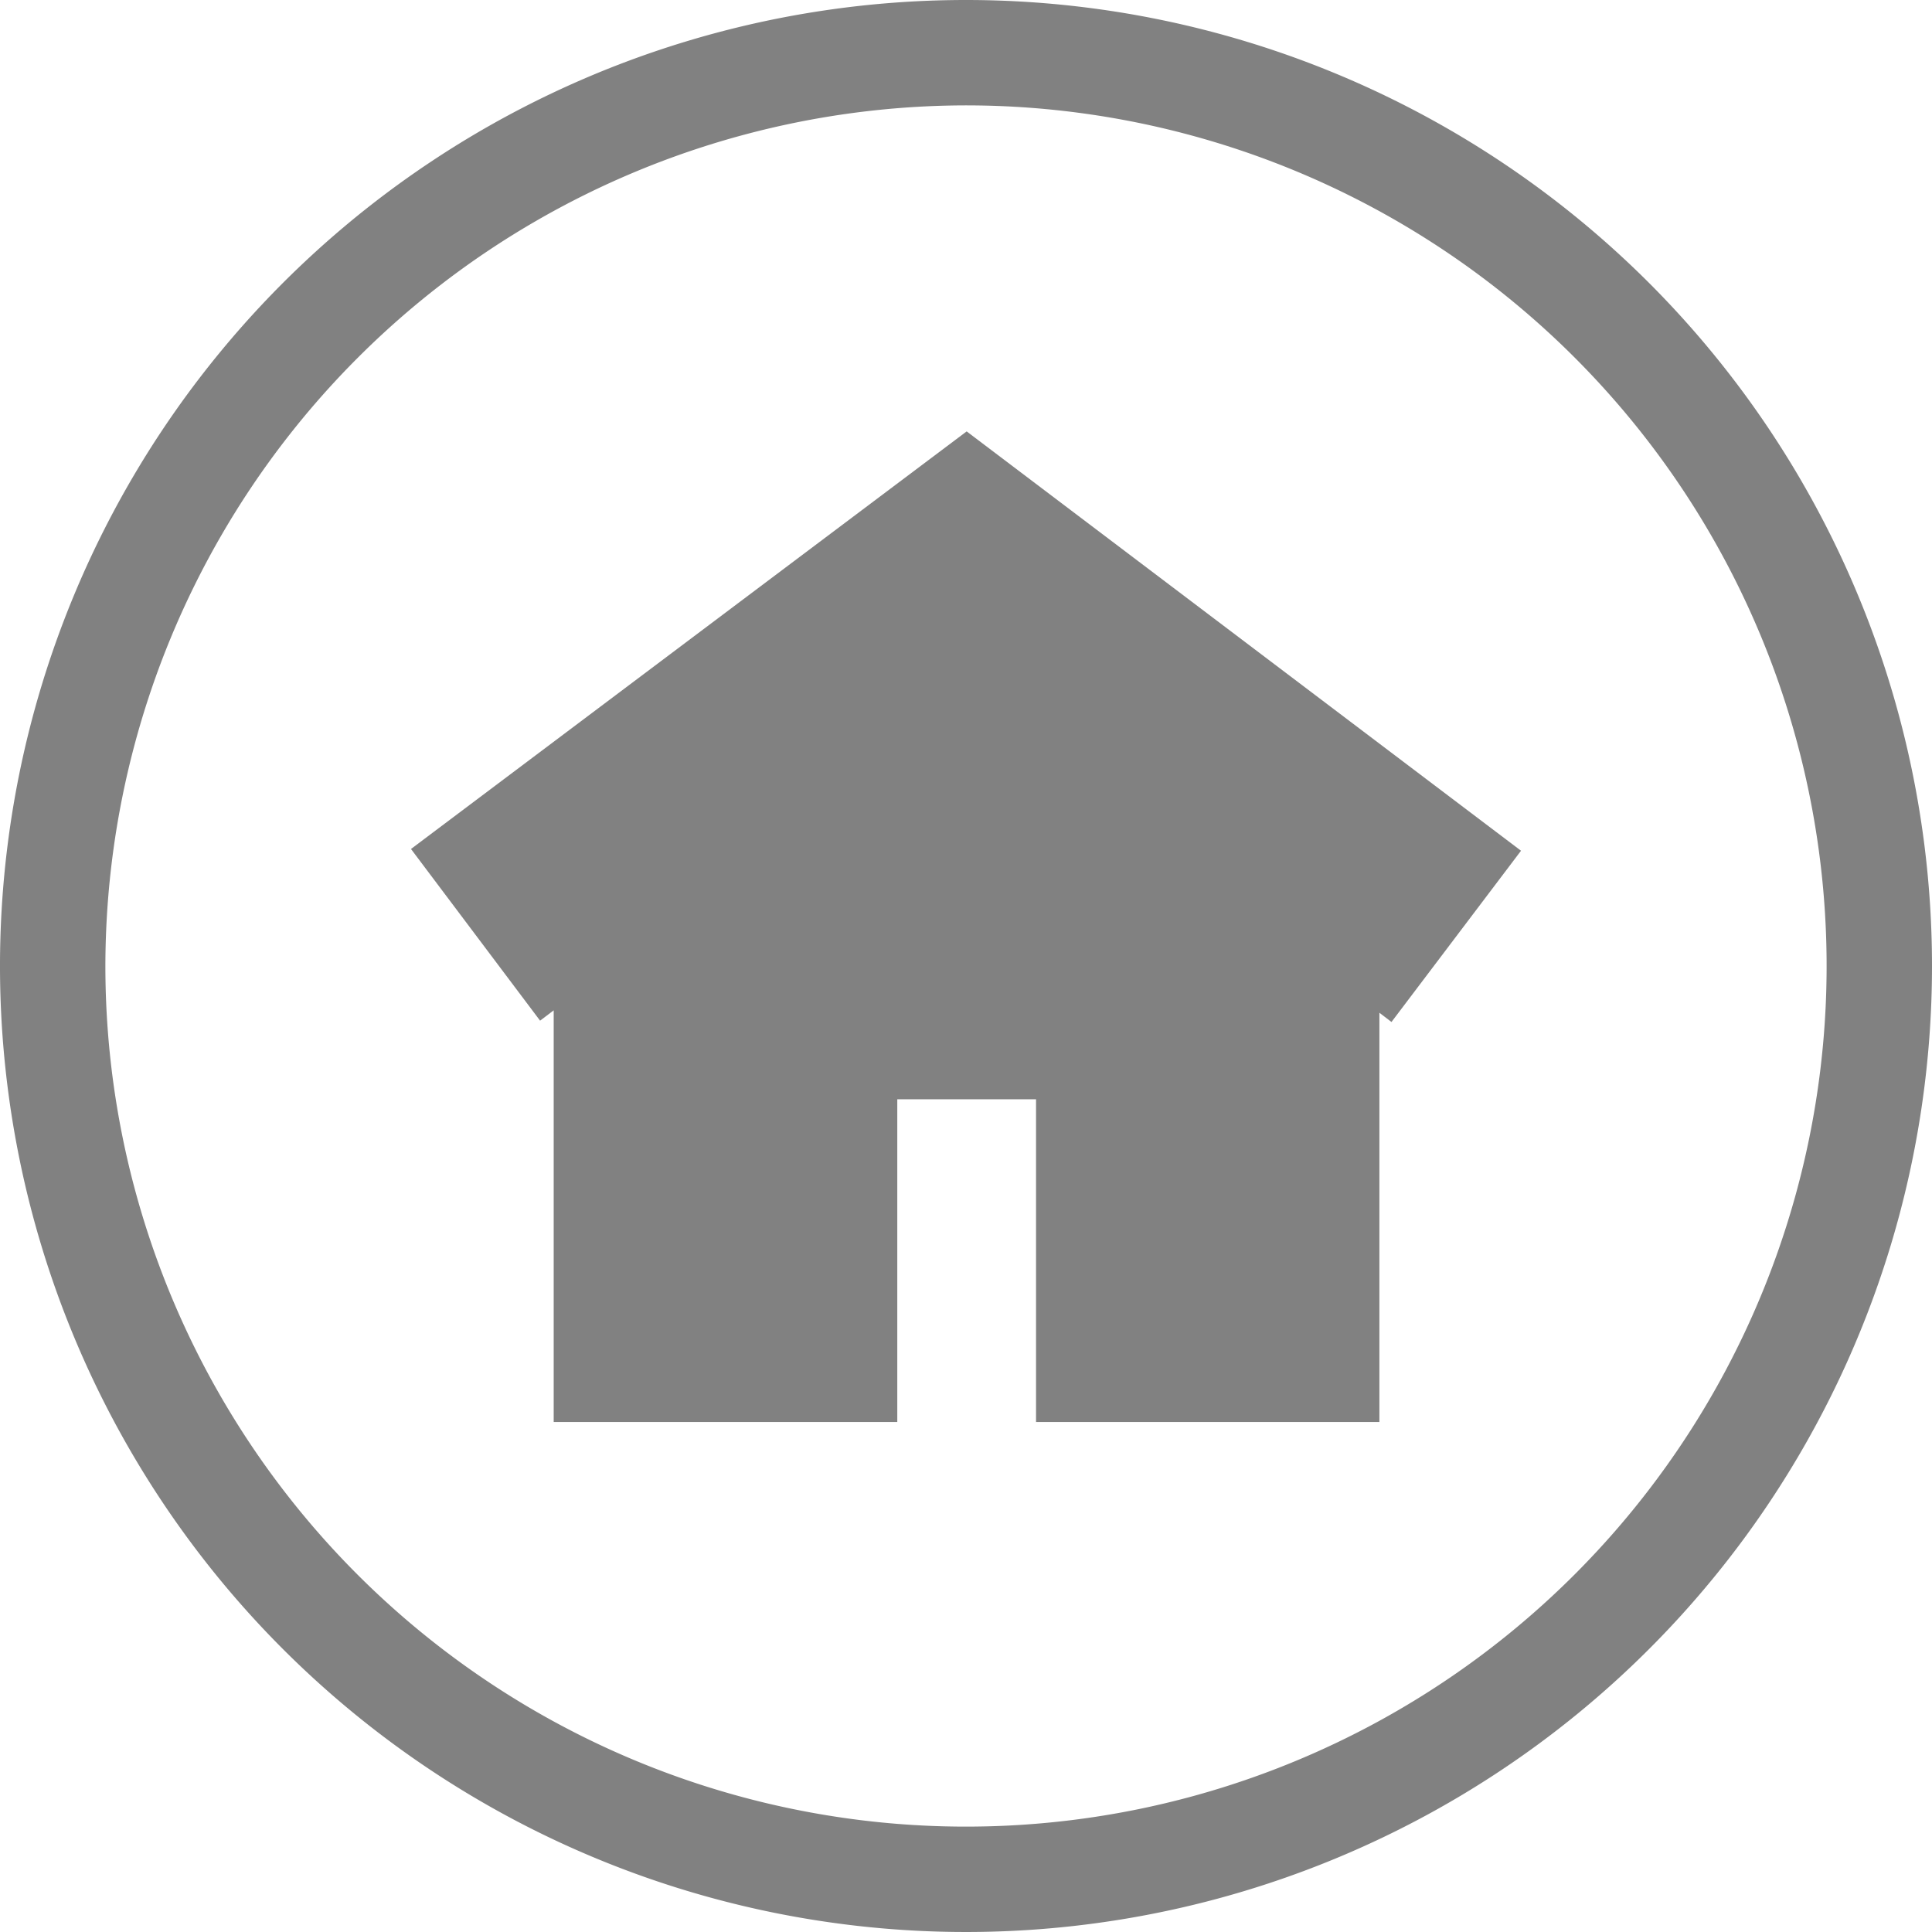 <svg xmlns="http://www.w3.org/2000/svg" xmlns:xlink="http://www.w3.org/1999/xlink" viewBox="0 0 88 88"><defs><style>.cls-1{fill:none;}.cls-2{clip-path:url(#clip-path);}.cls-3{fill:#818181;}</style><clipPath id="clip-path"><rect class="cls-1" width="88" height="88"/></clipPath></defs><g id="Layer_2" data-name="Layer 2"><g id="Layer_1-2" data-name="Layer 1"><g class="cls-2"><path class="cls-3" d="M44,4.8A39.2,39.2,0,1,1,4.8,44,39.25,39.25,0,0,1,44,4.8M44,0A44,44,0,1,0,88,44,44,44,0,0,0,44,0"/><polygon class="cls-3" points="44.03 19.65 18.72 38.67 24.6 46.49 25.22 46.02 25.22 64.77 40.87 64.77 40.87 50.07 47.19 50.07 47.19 64.77 62.83 64.77 62.83 46.13 63.38 46.55 69.28 38.75 44.03 19.65"/></g></g></g></svg>
